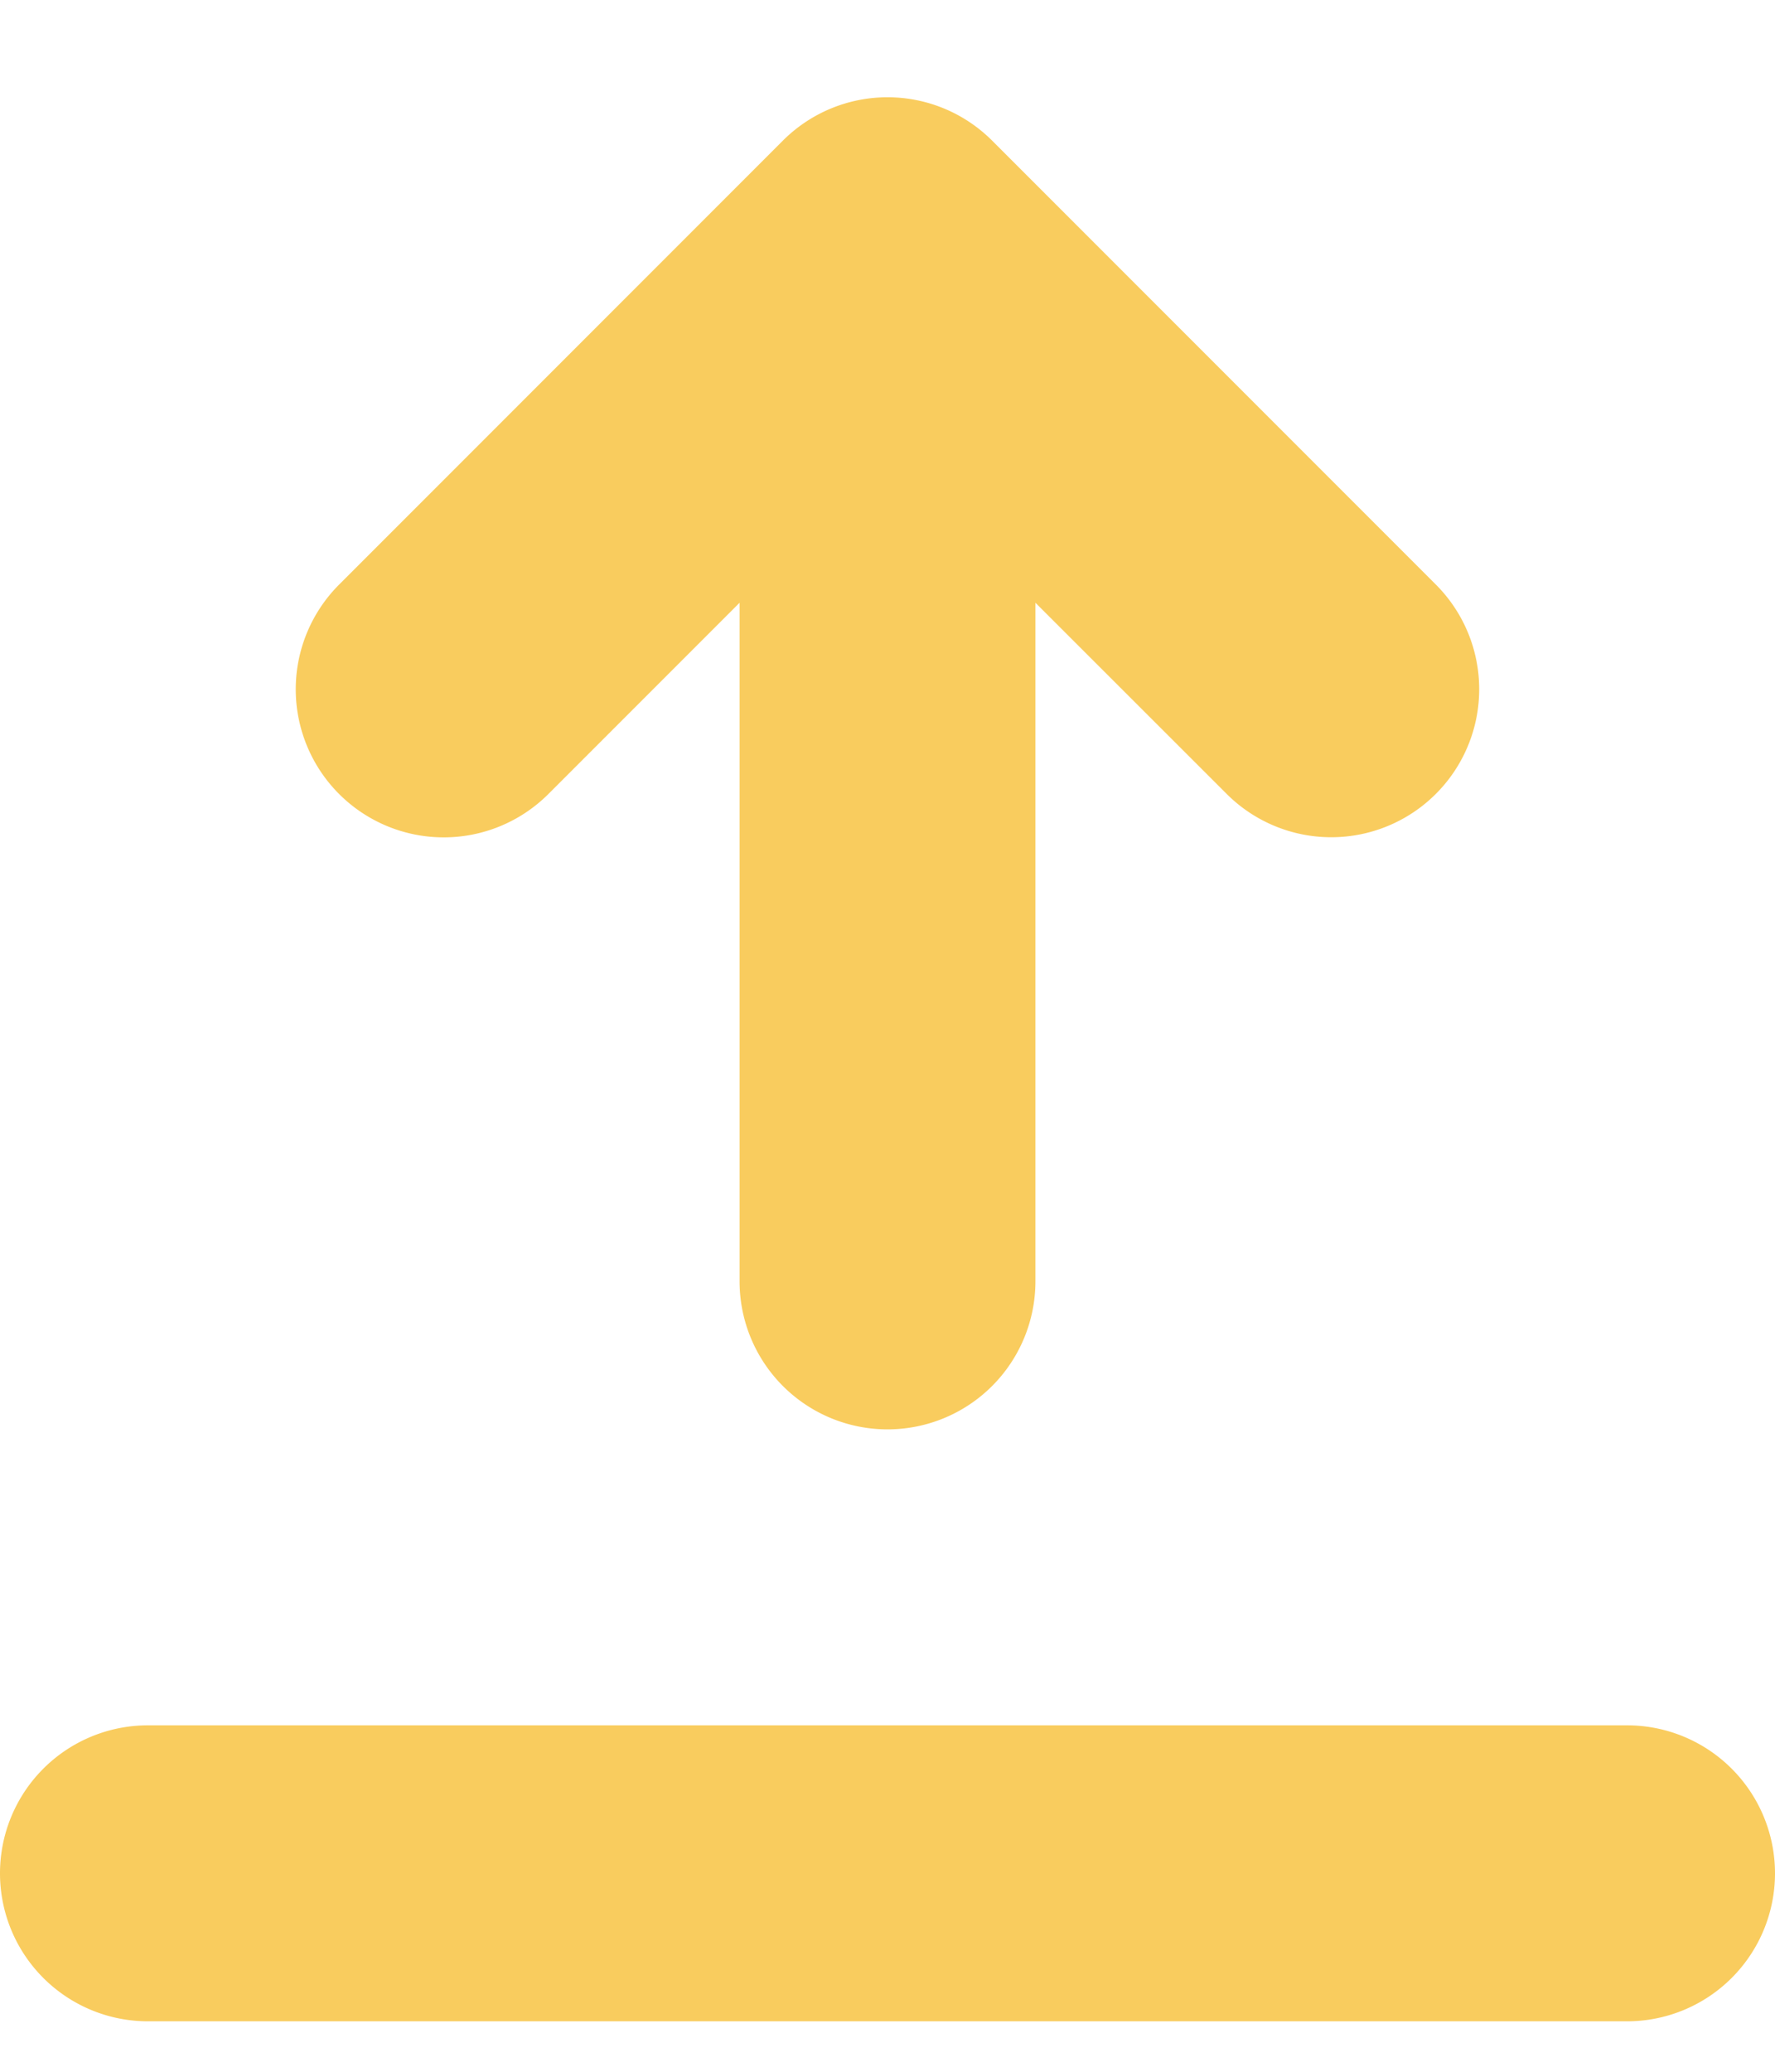 <svg xmlns="http://www.w3.org/2000/svg" width="12" height="14" viewBox="0 0 12 14">
    <path fill="#f9cc5e" fill-rule="evenodd" d="M7 4.073v4.586a1 1 0 1 1-2 0V4.073L3.707 5.366A1 1 0 0 1 2.293 3.95l3-3a1 1 0 0 1 1.414 0l3 3a1 1 0 1 1-1.414 1.415L7 4.073zm-6 7.586h10a1 1 0 0 1 0 2H1a1 1 0 0 1 0-2z"/>
</svg>
